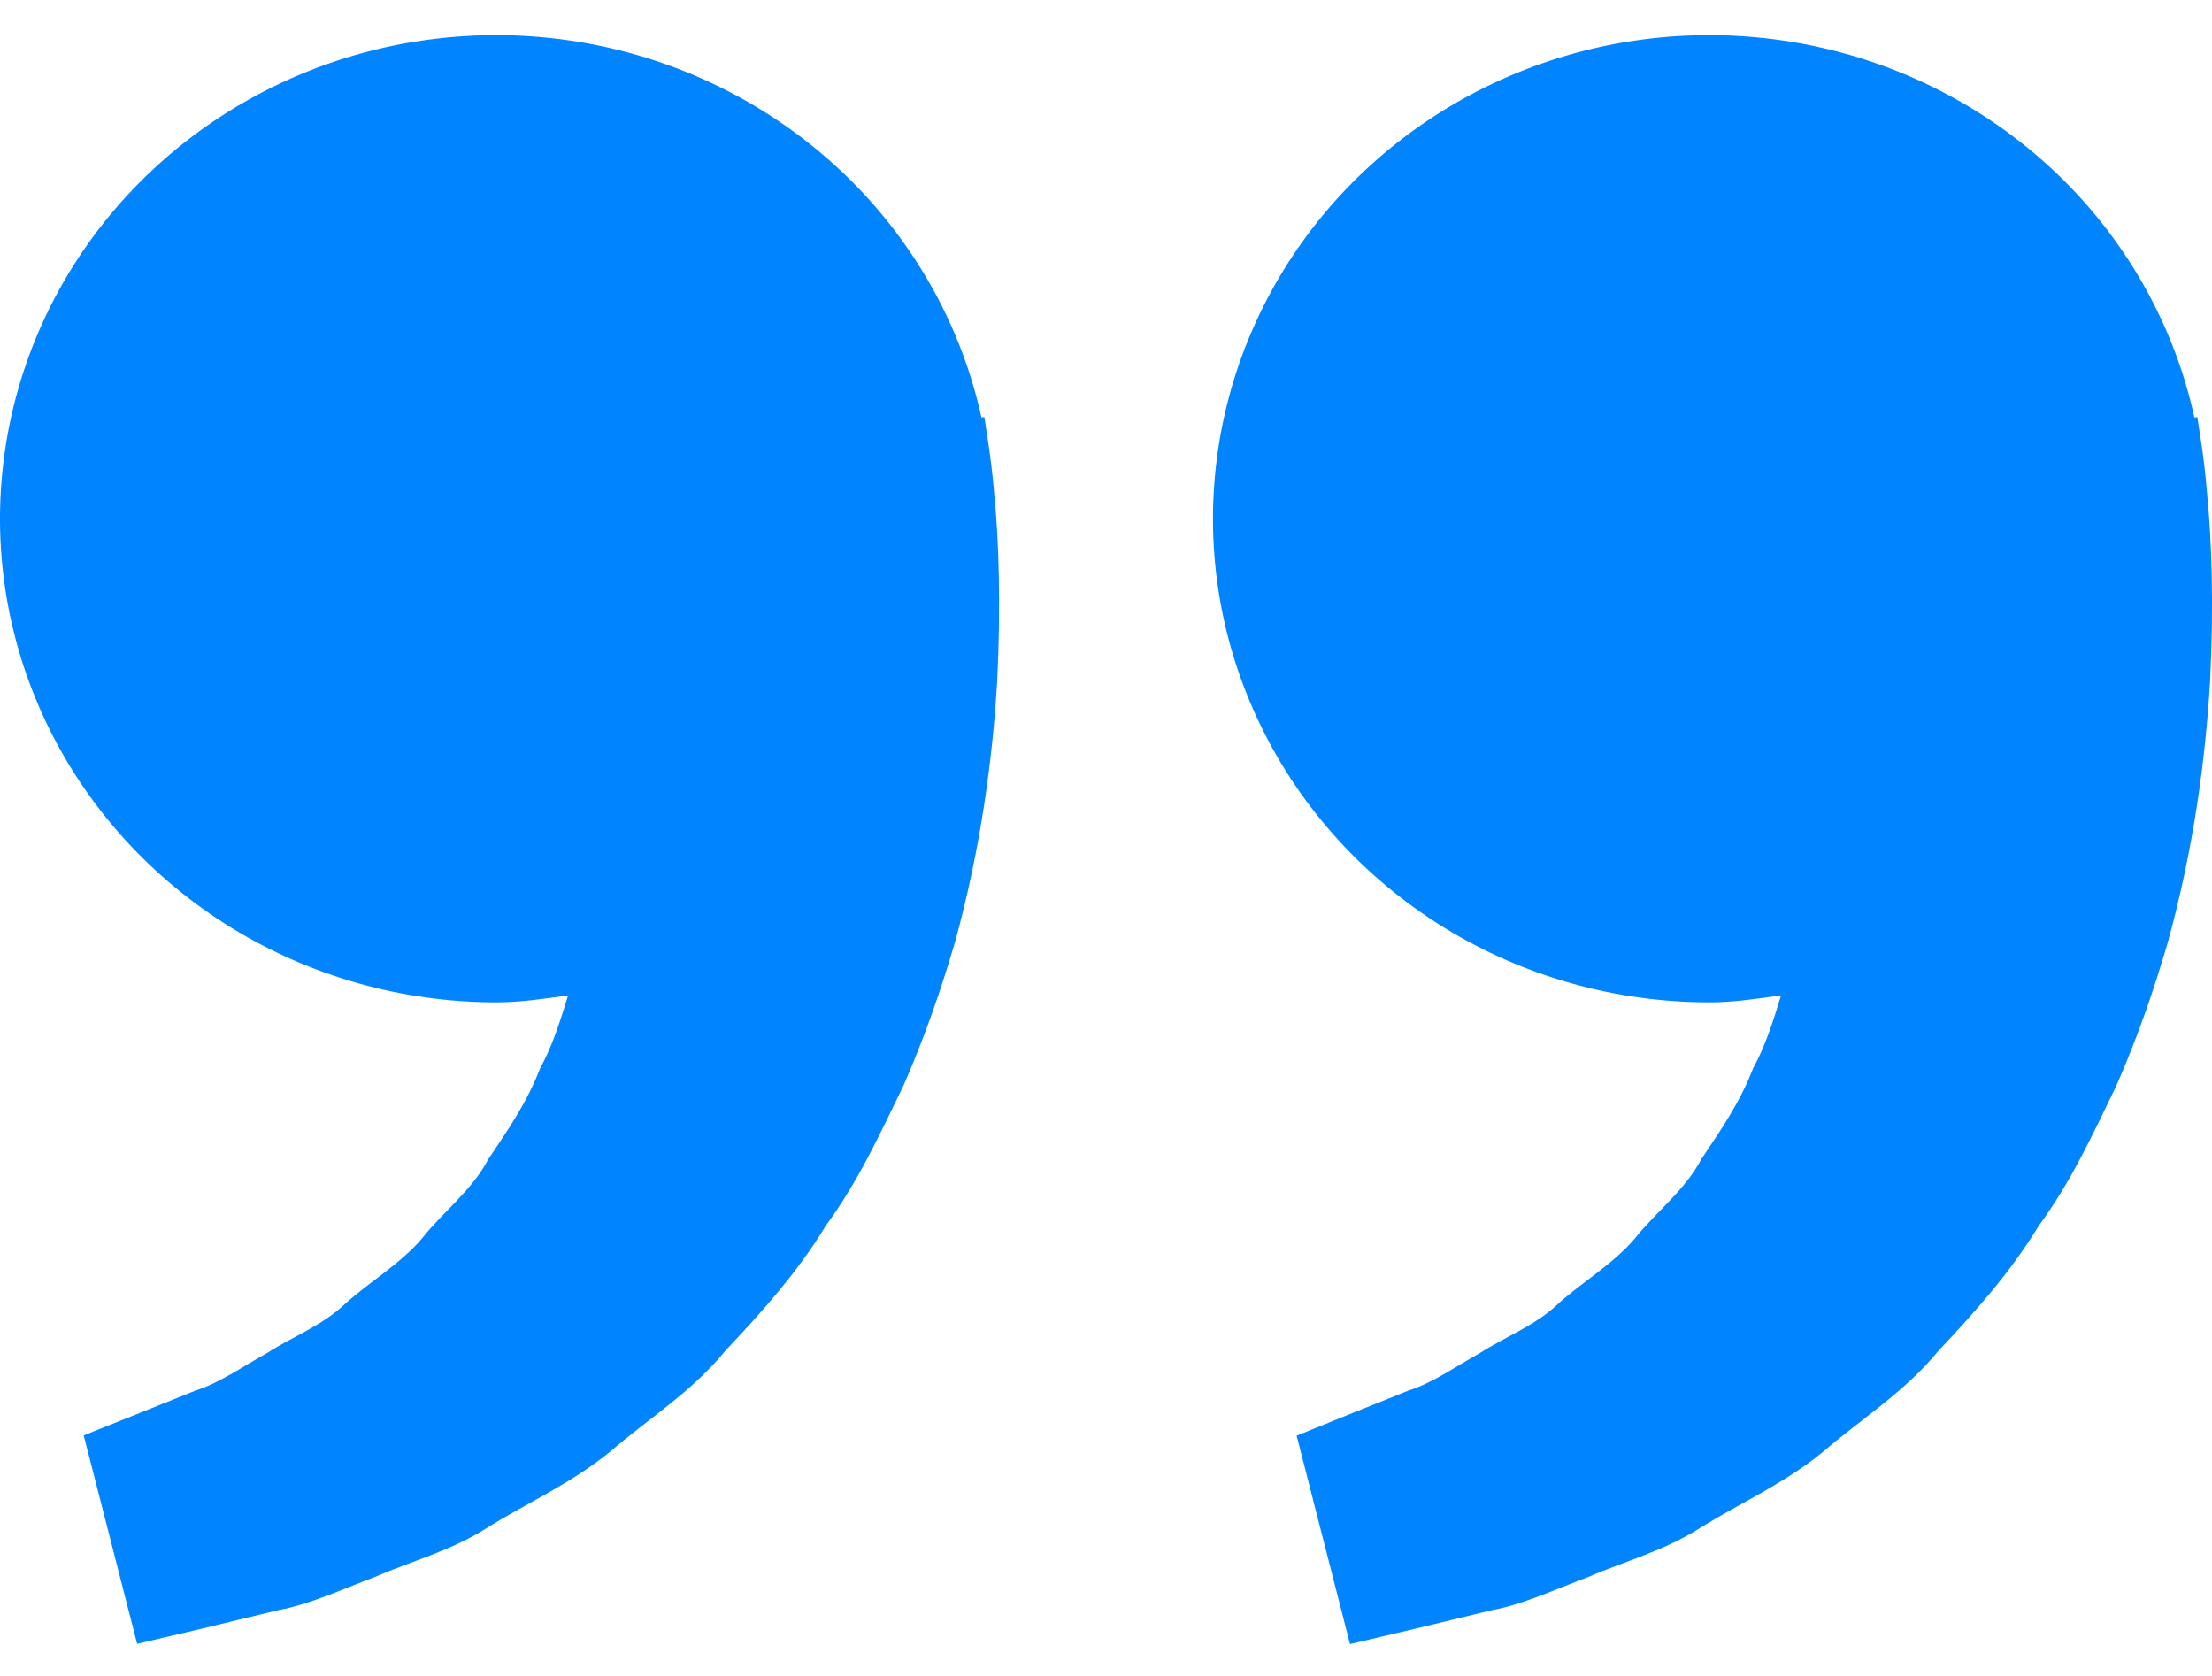 <svg width="33" height="25" viewBox="0 0 33 25" fill="none" xmlns="http://www.w3.org/2000/svg">
<path d="M32.822 6.489L32.781 6.22L32.738 6.229C32.446 4.897 31.772 3.673 30.796 2.698C29.819 1.724 28.579 1.038 27.22 0.722C25.86 0.405 24.436 0.47 23.113 0.909C21.79 1.348 20.621 2.143 19.742 3.202C18.863 4.262 18.31 5.542 18.147 6.895C17.983 8.248 18.216 9.618 18.819 10.847C19.421 12.076 20.369 13.114 21.551 13.841C22.734 14.567 24.103 14.952 25.501 14.952C25.868 14.952 26.22 14.897 26.571 14.848C26.457 15.22 26.34 15.598 26.153 15.938C25.965 16.431 25.672 16.86 25.381 17.291C25.138 17.757 24.708 18.073 24.392 18.472C24.062 18.86 23.611 19.118 23.254 19.441C22.904 19.777 22.445 19.945 22.079 20.183C21.698 20.396 21.366 20.632 21.01 20.744L20.123 21.1L19.344 21.416L20.14 24.524L21.122 24.293C21.436 24.216 21.82 24.126 22.256 24.019C22.701 23.939 23.177 23.719 23.706 23.519C24.228 23.29 24.835 23.137 25.398 22.77C25.964 22.421 26.617 22.129 27.192 21.661C27.75 21.178 28.423 20.76 28.92 20.148C29.463 19.574 29.999 18.971 30.415 18.285C30.897 17.631 31.225 16.912 31.57 16.202C31.883 15.492 32.134 14.766 32.34 14.06C32.73 12.647 32.904 11.303 32.972 10.154C33.028 9.003 32.995 8.046 32.926 7.353C32.903 7.064 32.868 6.776 32.822 6.489ZM14.726 6.489L14.685 6.22L14.642 6.229C14.35 4.897 13.676 3.673 12.7 2.698C11.723 1.724 10.483 1.038 9.124 0.722C7.764 0.405 6.34 0.47 5.017 0.909C3.694 1.348 2.525 2.143 1.646 3.202C0.767 4.262 0.214 5.542 0.051 6.895C-0.113 8.248 0.12 9.618 0.723 10.847C1.325 12.076 2.273 13.114 3.455 13.841C4.638 14.567 6.007 14.952 7.405 14.952C7.772 14.952 8.124 14.897 8.475 14.848C8.361 15.22 8.244 15.598 8.057 15.938C7.869 16.431 7.576 16.86 7.285 17.291C7.042 17.757 6.612 18.073 6.297 18.472C5.966 18.86 5.515 19.118 5.158 19.441C4.808 19.777 4.349 19.945 3.984 20.183C3.602 20.396 3.27 20.632 2.914 20.744L2.028 21.1C1.532 21.297 1.249 21.412 1.249 21.412L2.046 24.521L3.028 24.29C3.342 24.213 3.725 24.123 4.161 24.016C4.607 23.936 5.083 23.716 5.612 23.516C6.134 23.286 6.741 23.134 7.303 22.767C7.869 22.418 8.522 22.126 9.098 21.658C9.656 21.175 10.329 20.757 10.825 20.144C11.368 19.57 11.905 18.968 12.321 18.282C12.803 17.627 13.13 16.909 13.476 16.199C13.788 15.489 14.04 14.763 14.246 14.057C14.636 12.643 14.81 11.3 14.877 10.15C14.933 9 14.9 8.042 14.831 7.35C14.807 7.062 14.772 6.775 14.726 6.489Z" fill="#0084FF"/>
</svg>
